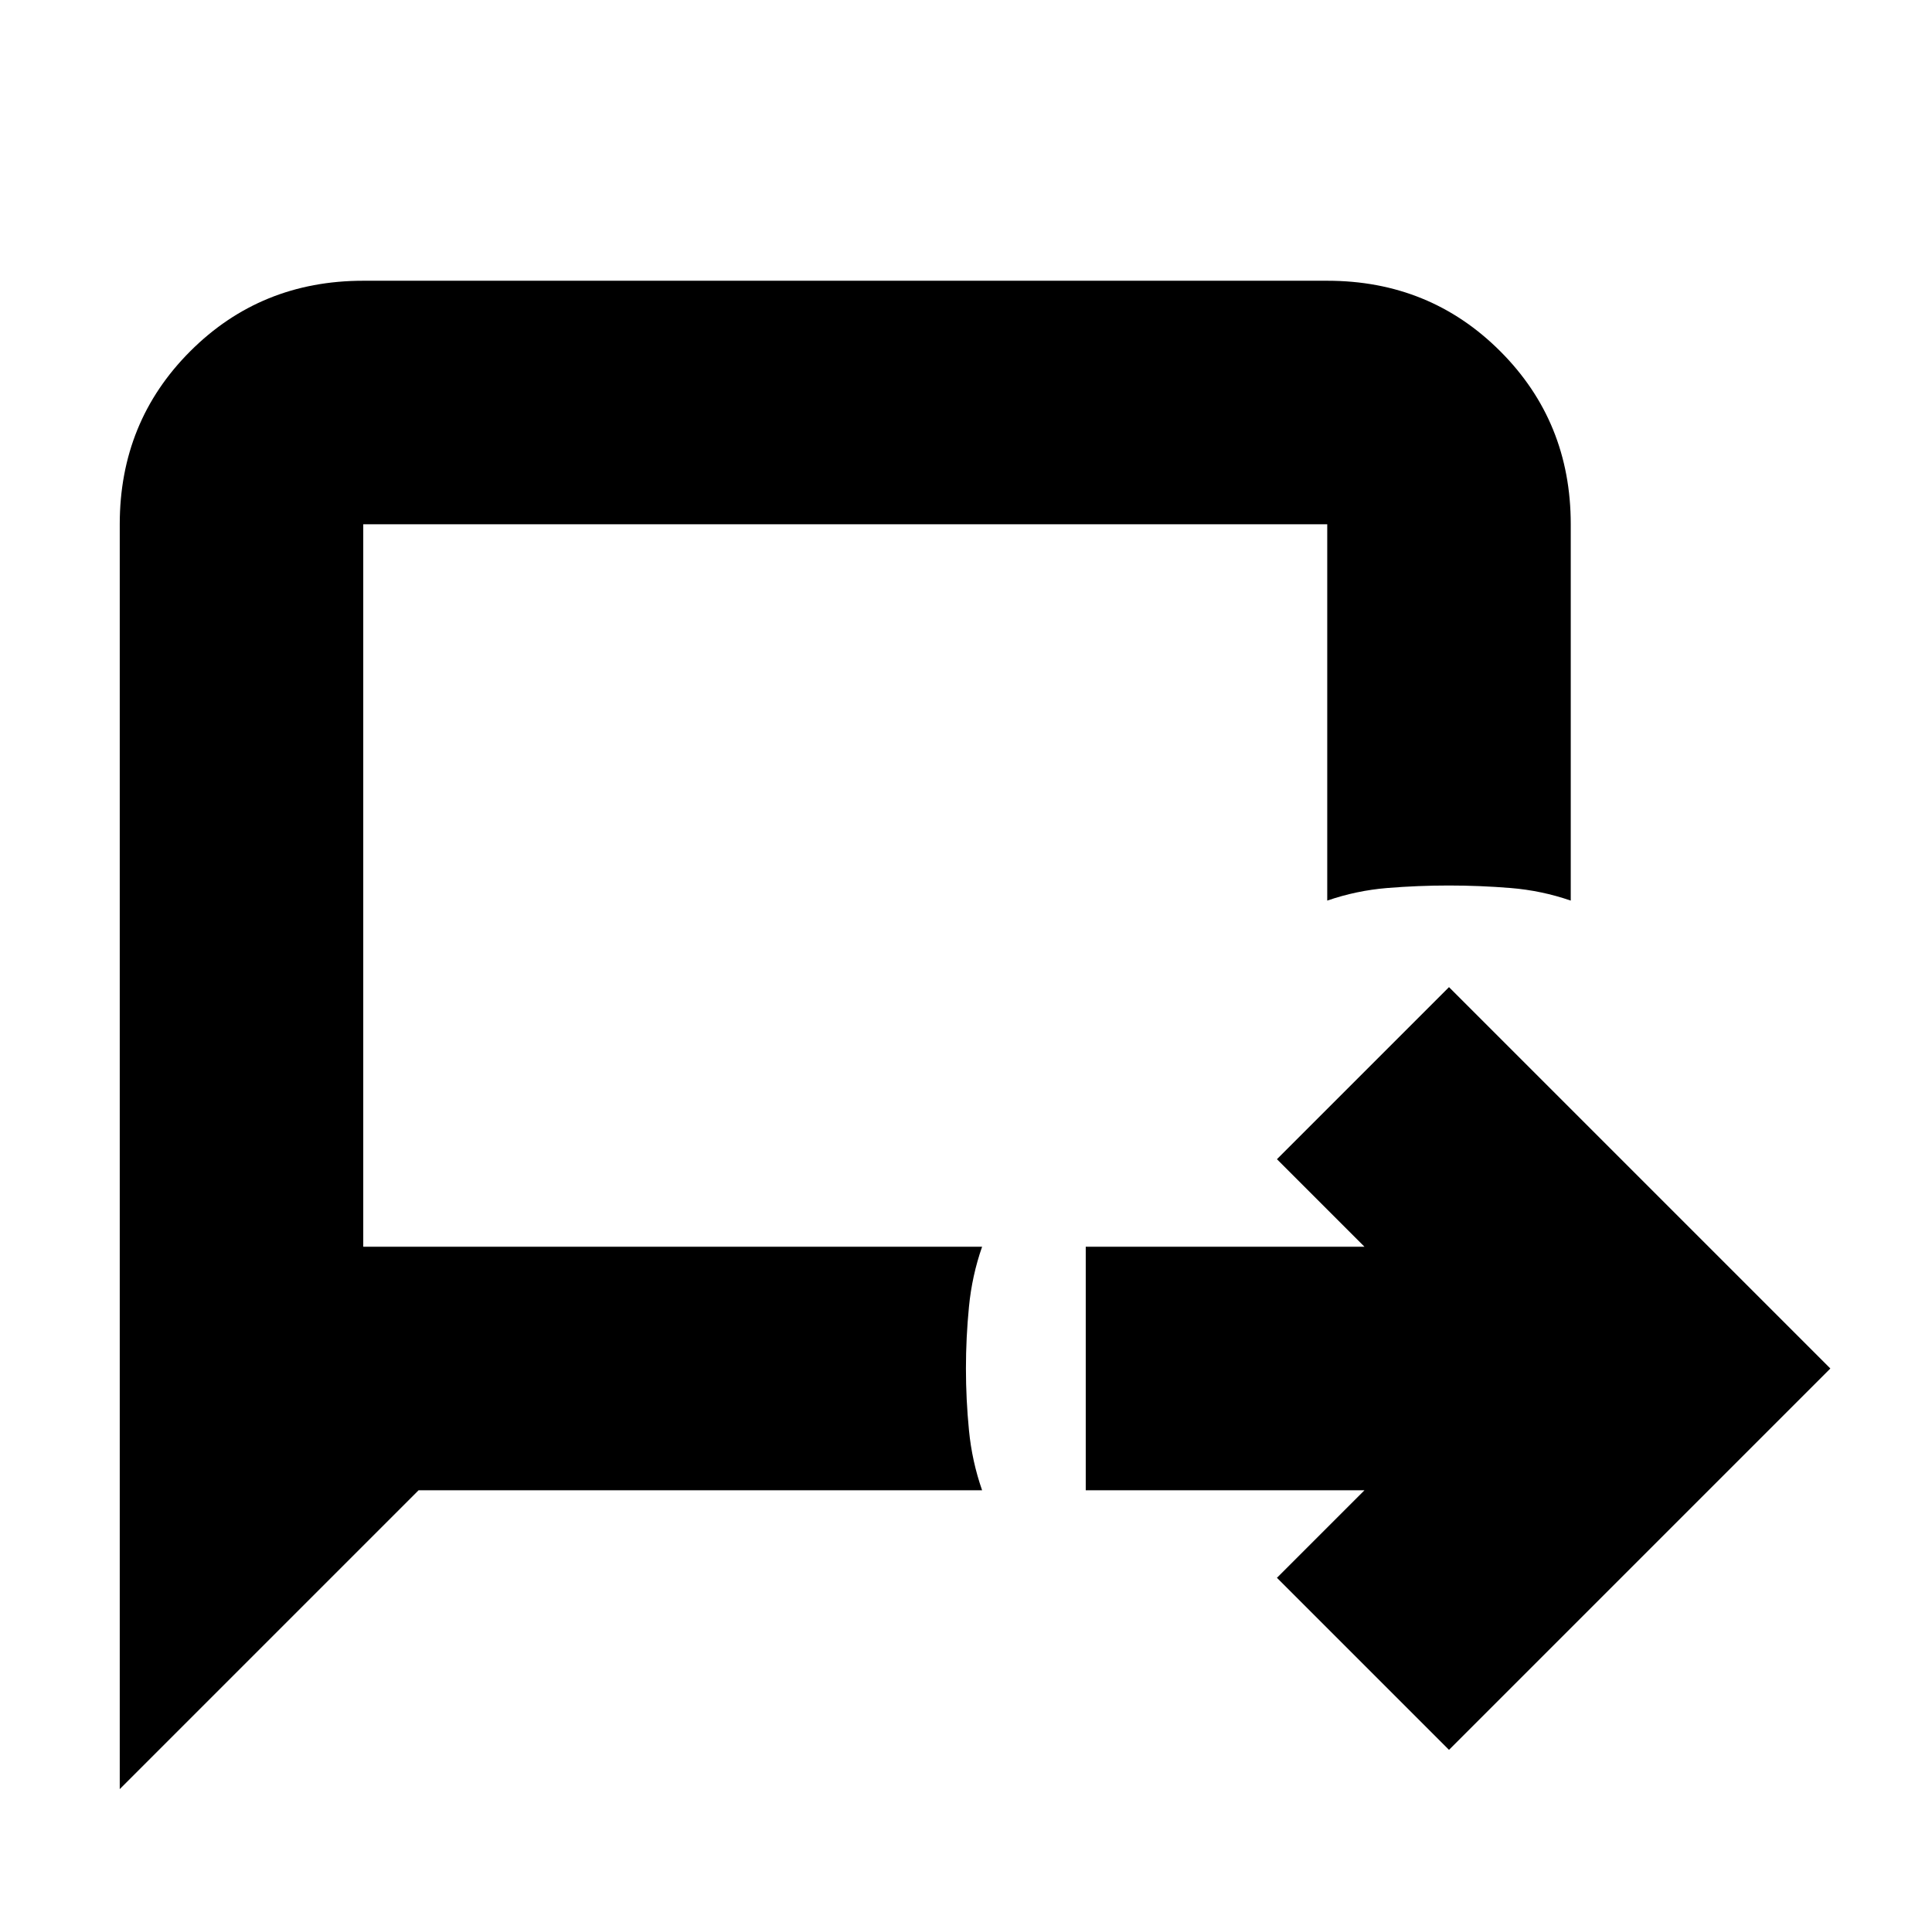 <svg xmlns="http://www.w3.org/2000/svg" height="24" viewBox="0 -960 960 960" width="24"><path d="M720-90.5 634.5-176l43.5-43.5H539.5v-121H678L634.5-384l85.5-85.5L909.5-280 720-90.5ZM59.5-71v-628.5q0-50.94 35.03-85.97t85.97-35.03h479q50.94 0 85.97 35.03t35.03 85.97v187q-14.5-5-29.87-6.25-15.38-1.25-30.75-1.25-15.38 0-30.63 1.25-15.25 1.25-29.75 6.25v-187h-479v359H488q-5.02 14.37-6.52 29.75-1.51 15.37-1.51 30.75 0 15.37 1.51 30.75 1.5 15.37 6.52 29.75H208L59.5-71Zm121-269.5v-359 359Z"/></svg>